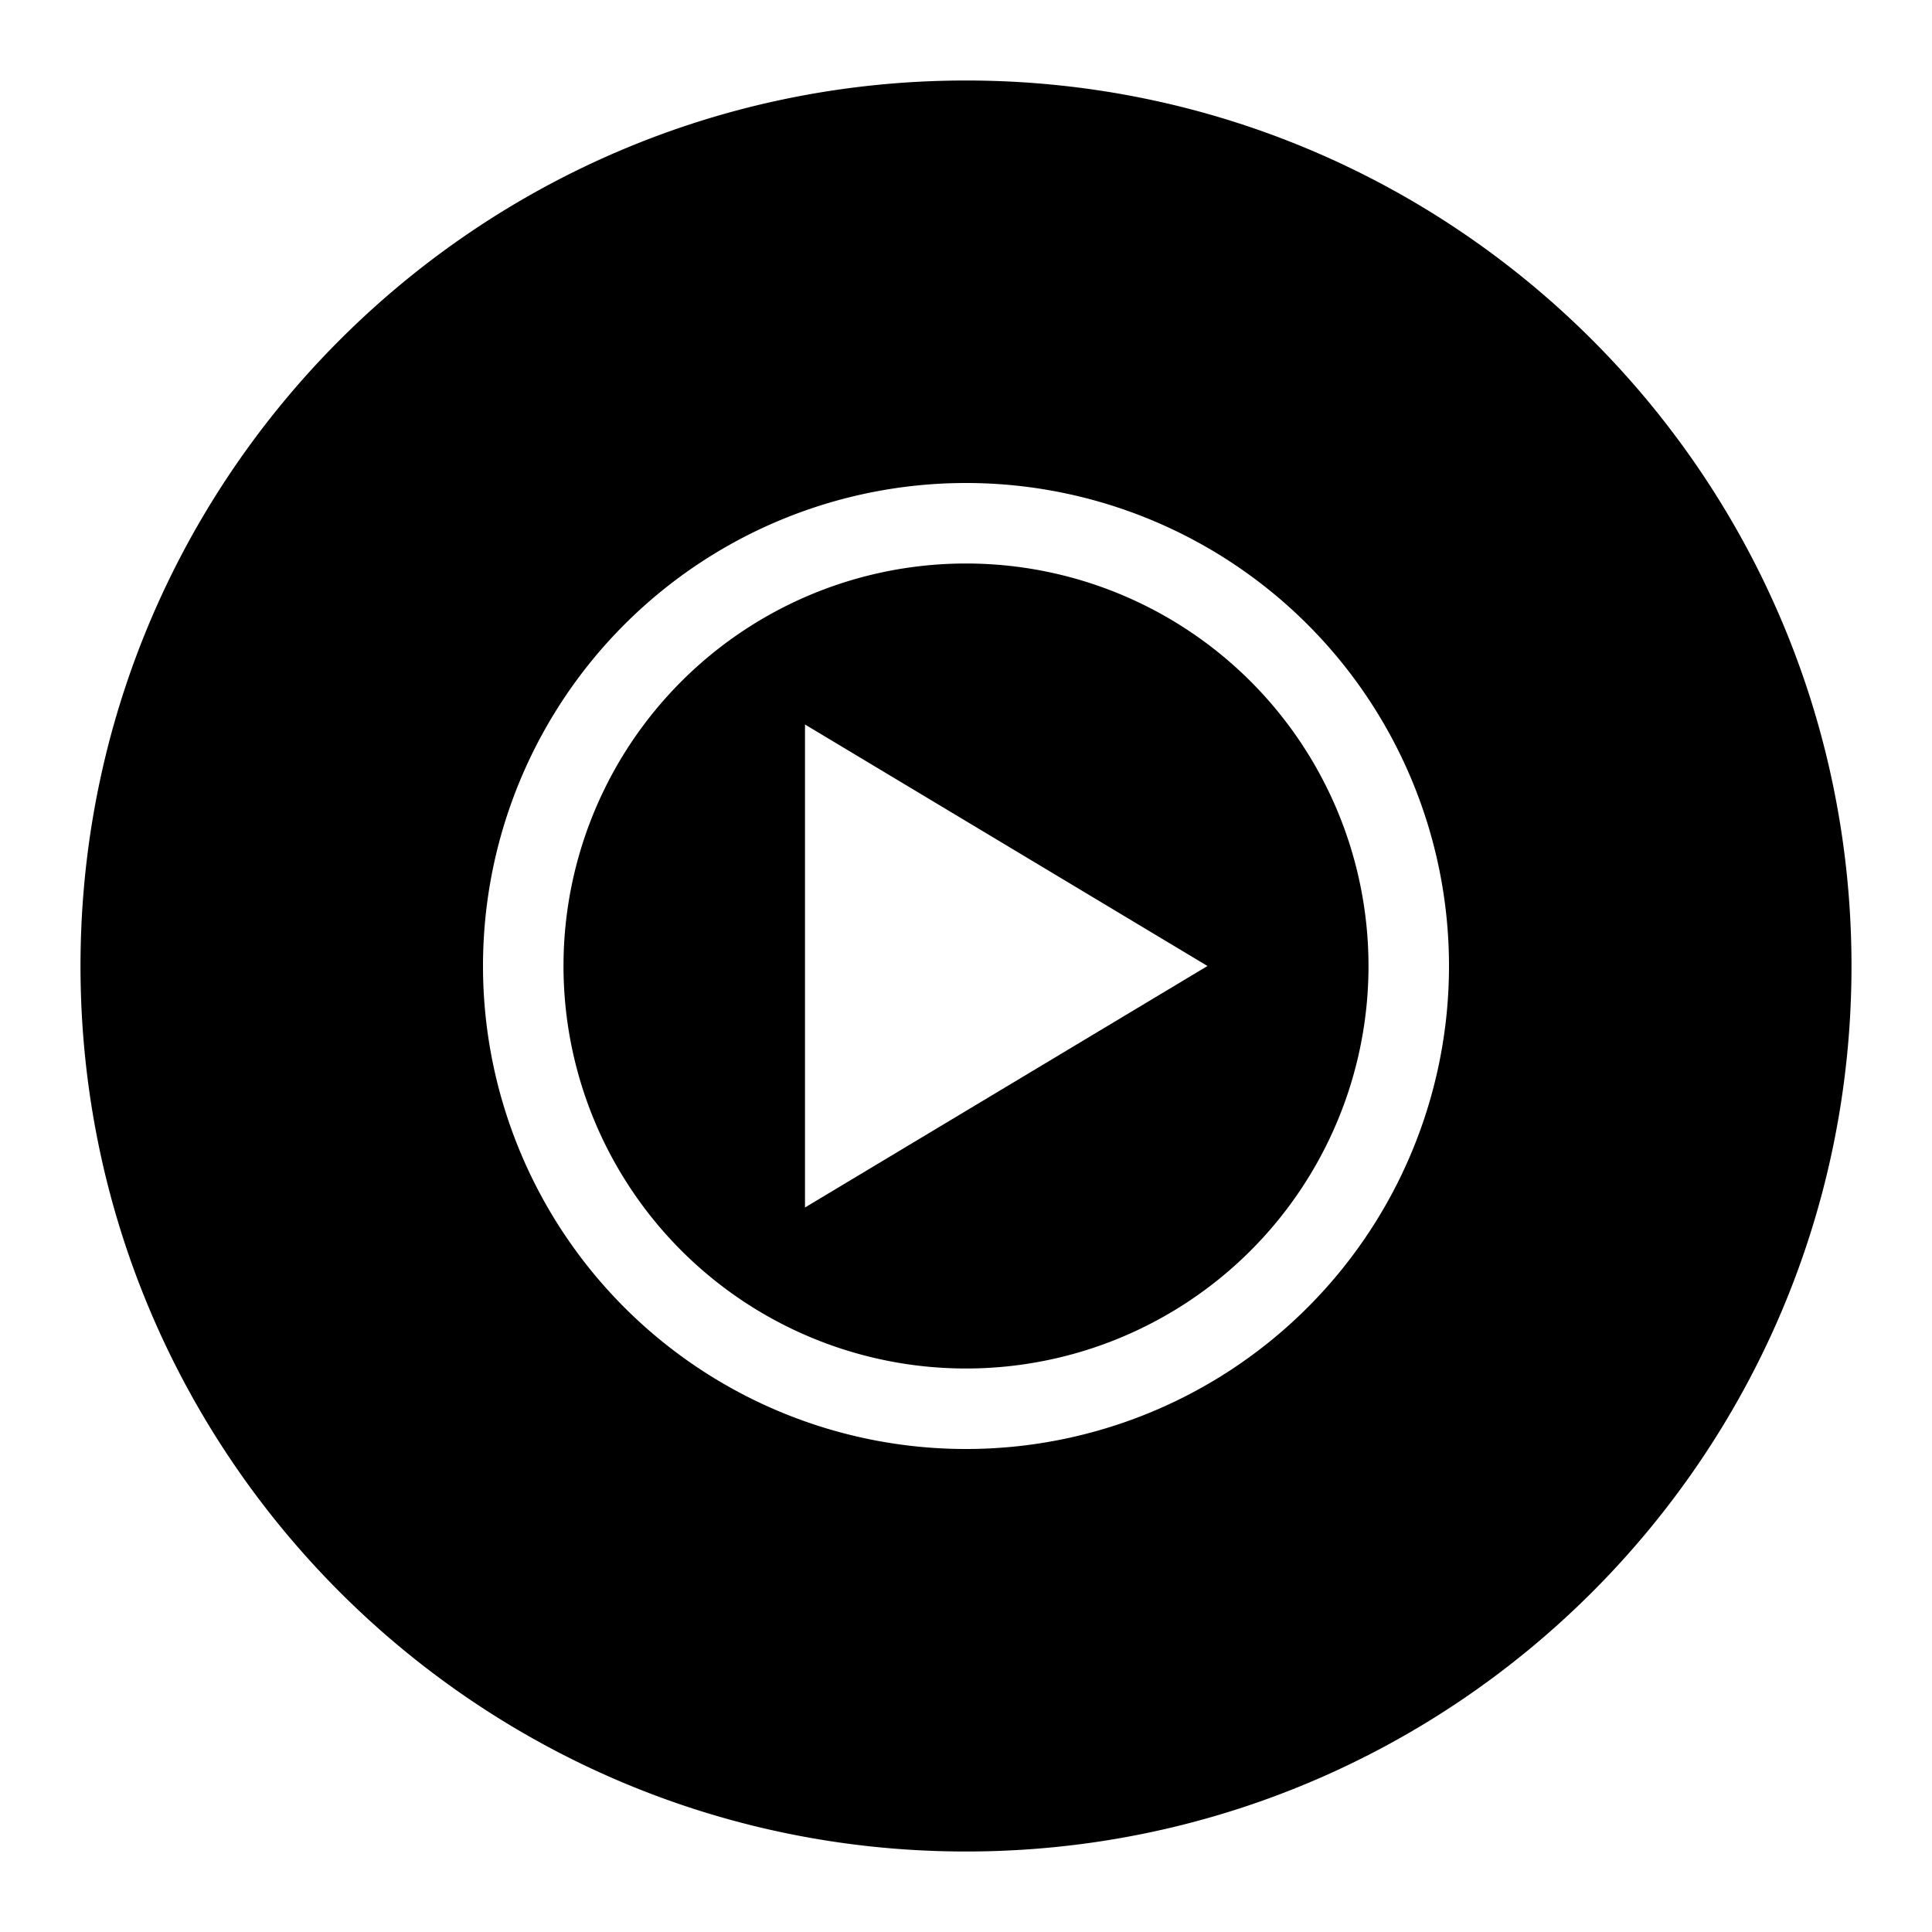 <svg xmlns="http://www.w3.org/2000/svg" fill="none" viewBox="0 0 24 24" id="Youtube-Music-Logo--Streamline-Logos">
  <desc>
    Youtube Music Logo Streamline Icon: https://streamlinehq.com
  </desc>
  <path fill="#000000" fill-rule="evenodd" d="M23 12c0 6.075 -4.925 11 -11 11S1 18.075 1 12 5.925 1 12 1s11 4.925 11 11ZM12 7a5 5 0 1 0 0 10 5 5 0 0 0 0 -10Zm-6 5a6 6 0 1 1 12 0 6 6 0 0 1 -12 0Zm9 0 -5 -3v6l5 -3Z" clip-rule="evenodd" stroke-width="1"></path>
</svg>